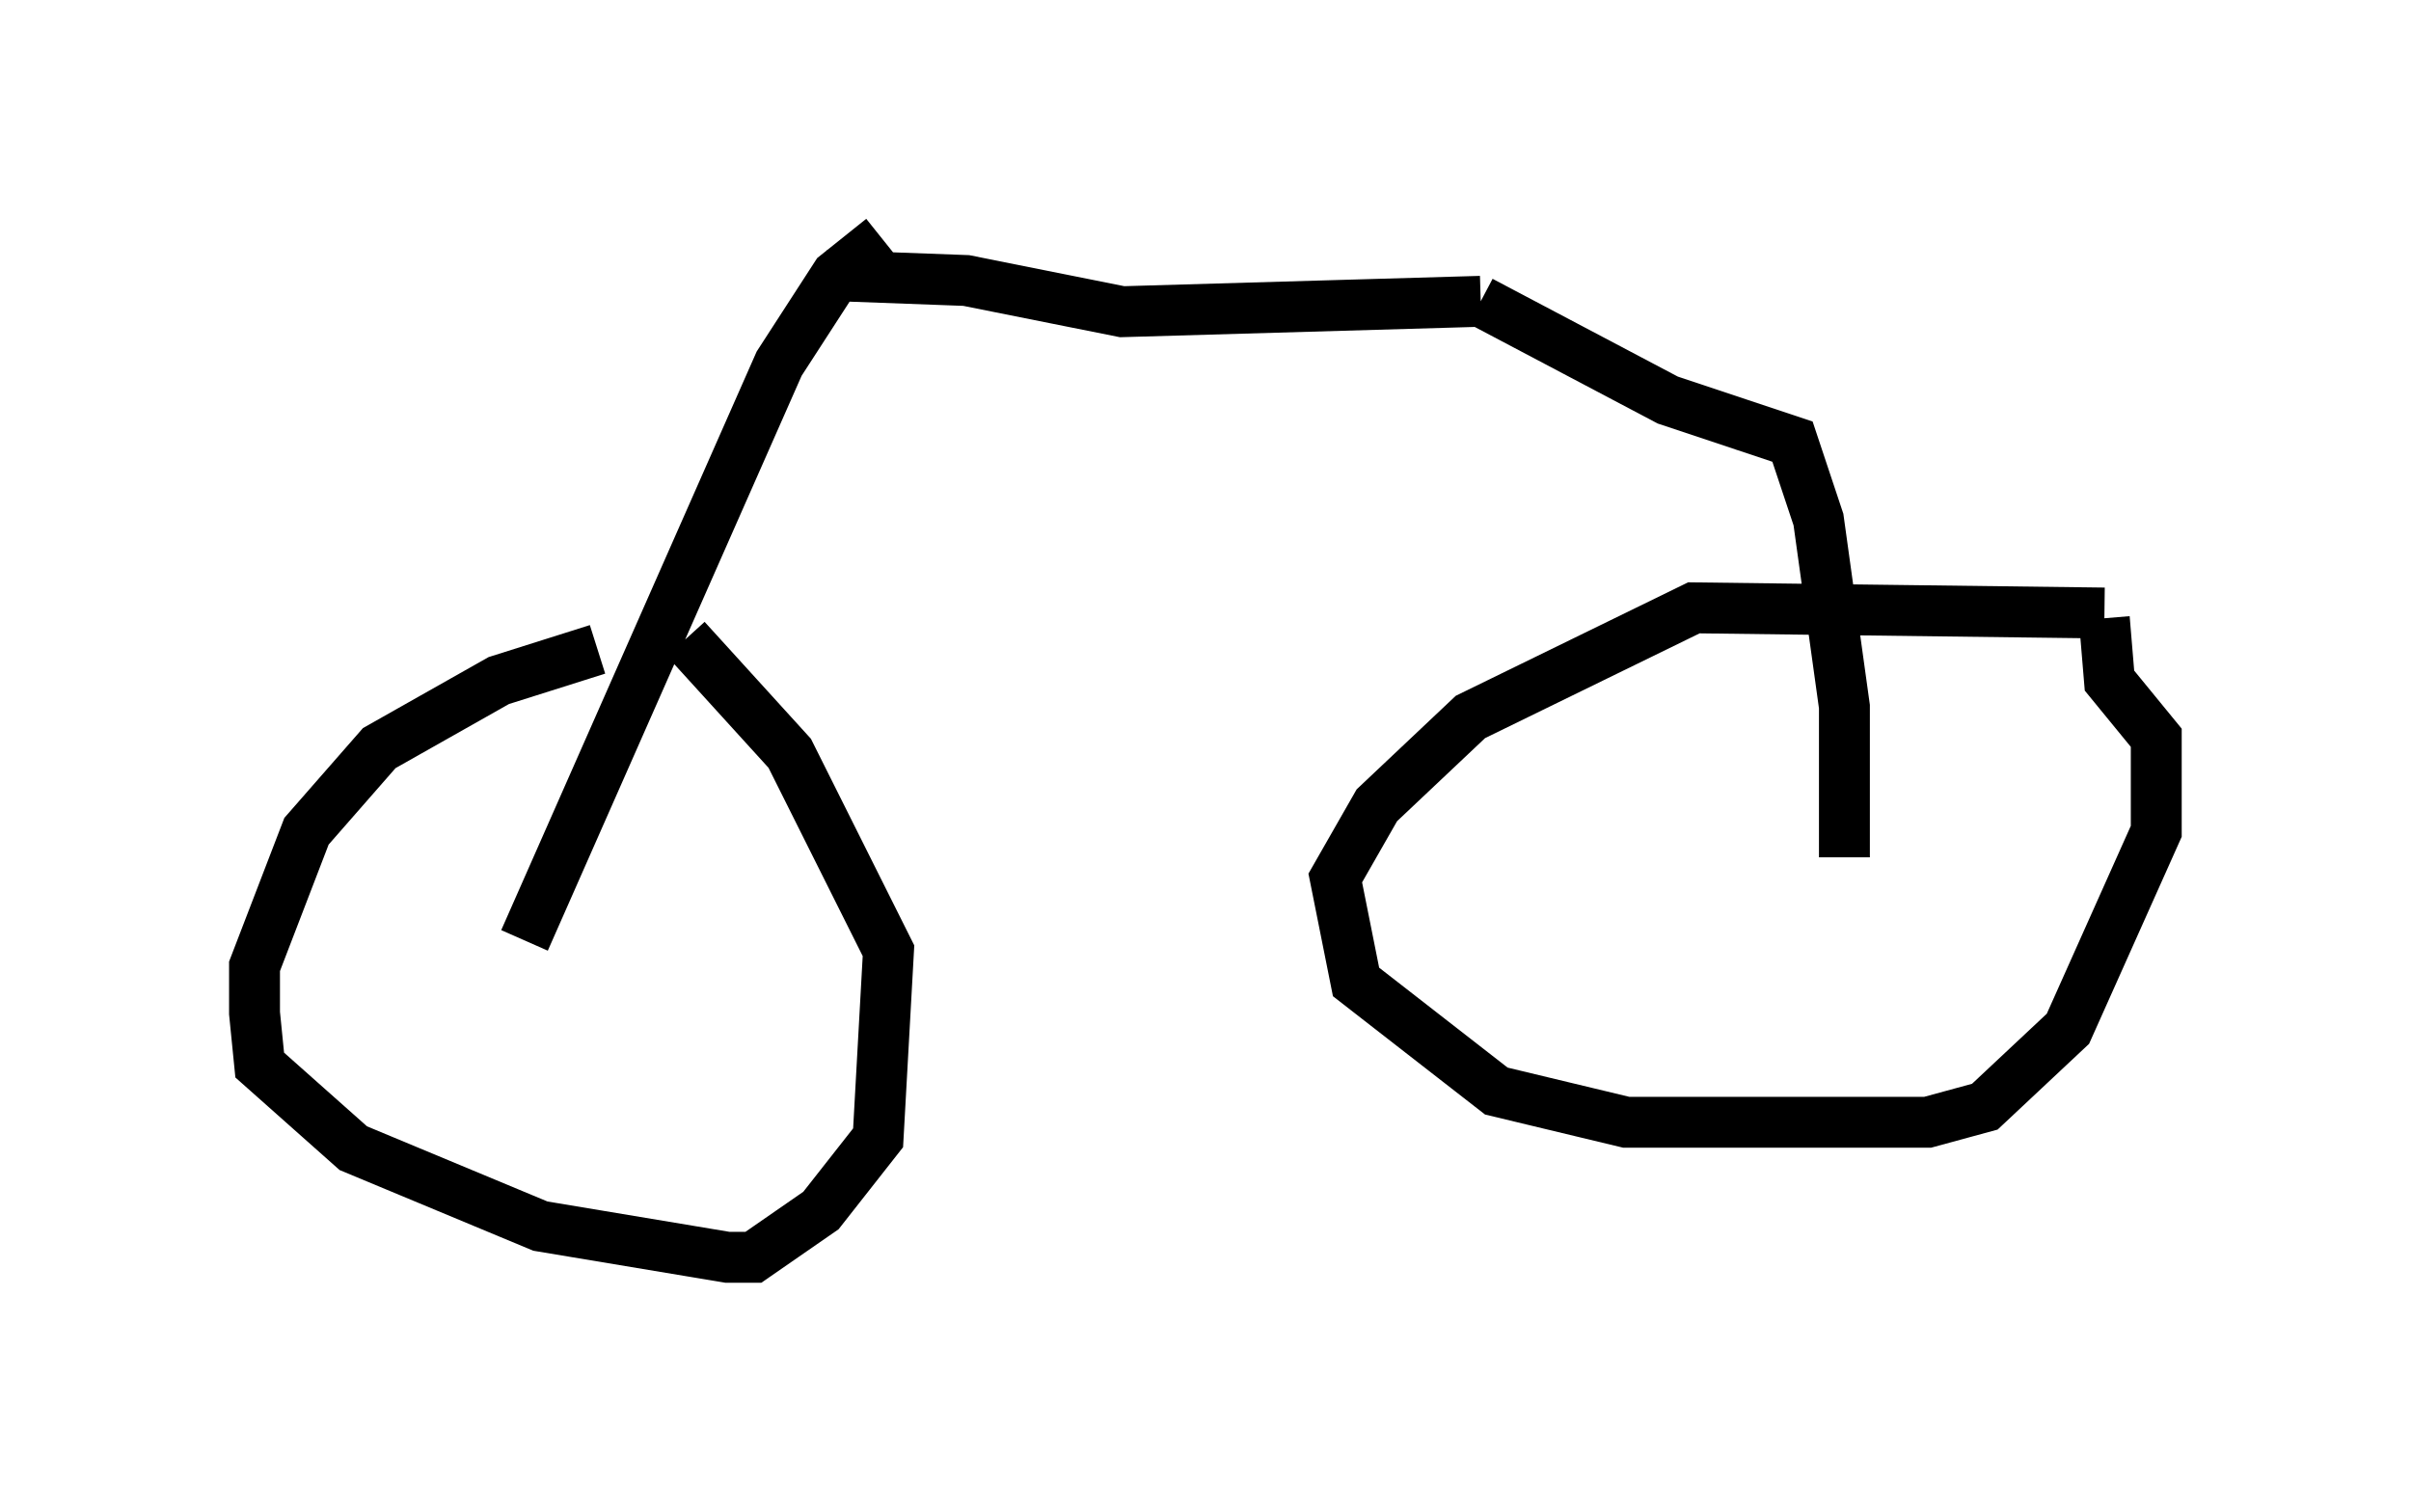 <?xml version="1.0" encoding="utf-8" ?>
<svg baseProfile="full" height="29.702" version="1.1" width="47.363" xmlns="http://www.w3.org/2000/svg" xmlns:ev="http://www.w3.org/2001/xml-events" xmlns:xlink="http://www.w3.org/1999/xlink"><defs /><rect fill="white" height="29.702" width="47.363" x="0" y="0" /><path d="M14.188, 12.554 m-2.45, 0.204 l-1.94, 0.613 -2.348, 1.327 l-1.429, 1.633 -1.021, 2.654 l0.0, 0.919 0.102, 1.021 l1.838, 1.633 3.675, 1.531 l3.675, 0.613 0.51, 0.0 l1.327, -0.919 1.123, -1.429 l0.204, -3.675 -1.94, -3.879 l-2.042, -2.246 m27.869, -0.51 l-8.065, -0.102 -4.39, 2.144 l-1.838, 1.735 -0.817, 1.429 l0.408, 2.042 2.756, 2.144 l2.552, 0.613 5.921, 0.0 l1.123, -0.306 1.633, -1.531 l1.735, -3.879 0.0, -1.838 l-0.919, -1.123 -0.102, -1.225 m-31.034, 6.329 l5.002, -11.331 1.123, -1.735 l0.51, -0.408 0.408, 0.51 m18.886, 11.331 l0.0, -2.96 -0.51, -3.675 l-0.51, -1.531 -2.45, -0.817 l-3.675, -1.94 m0.0, 0.0 l-7.044, 0.204 -3.063, -0.613 l-2.756, -0.102 m12.556, 0.817 " fill="none" stroke="black" stroke-width="1" /></svg>